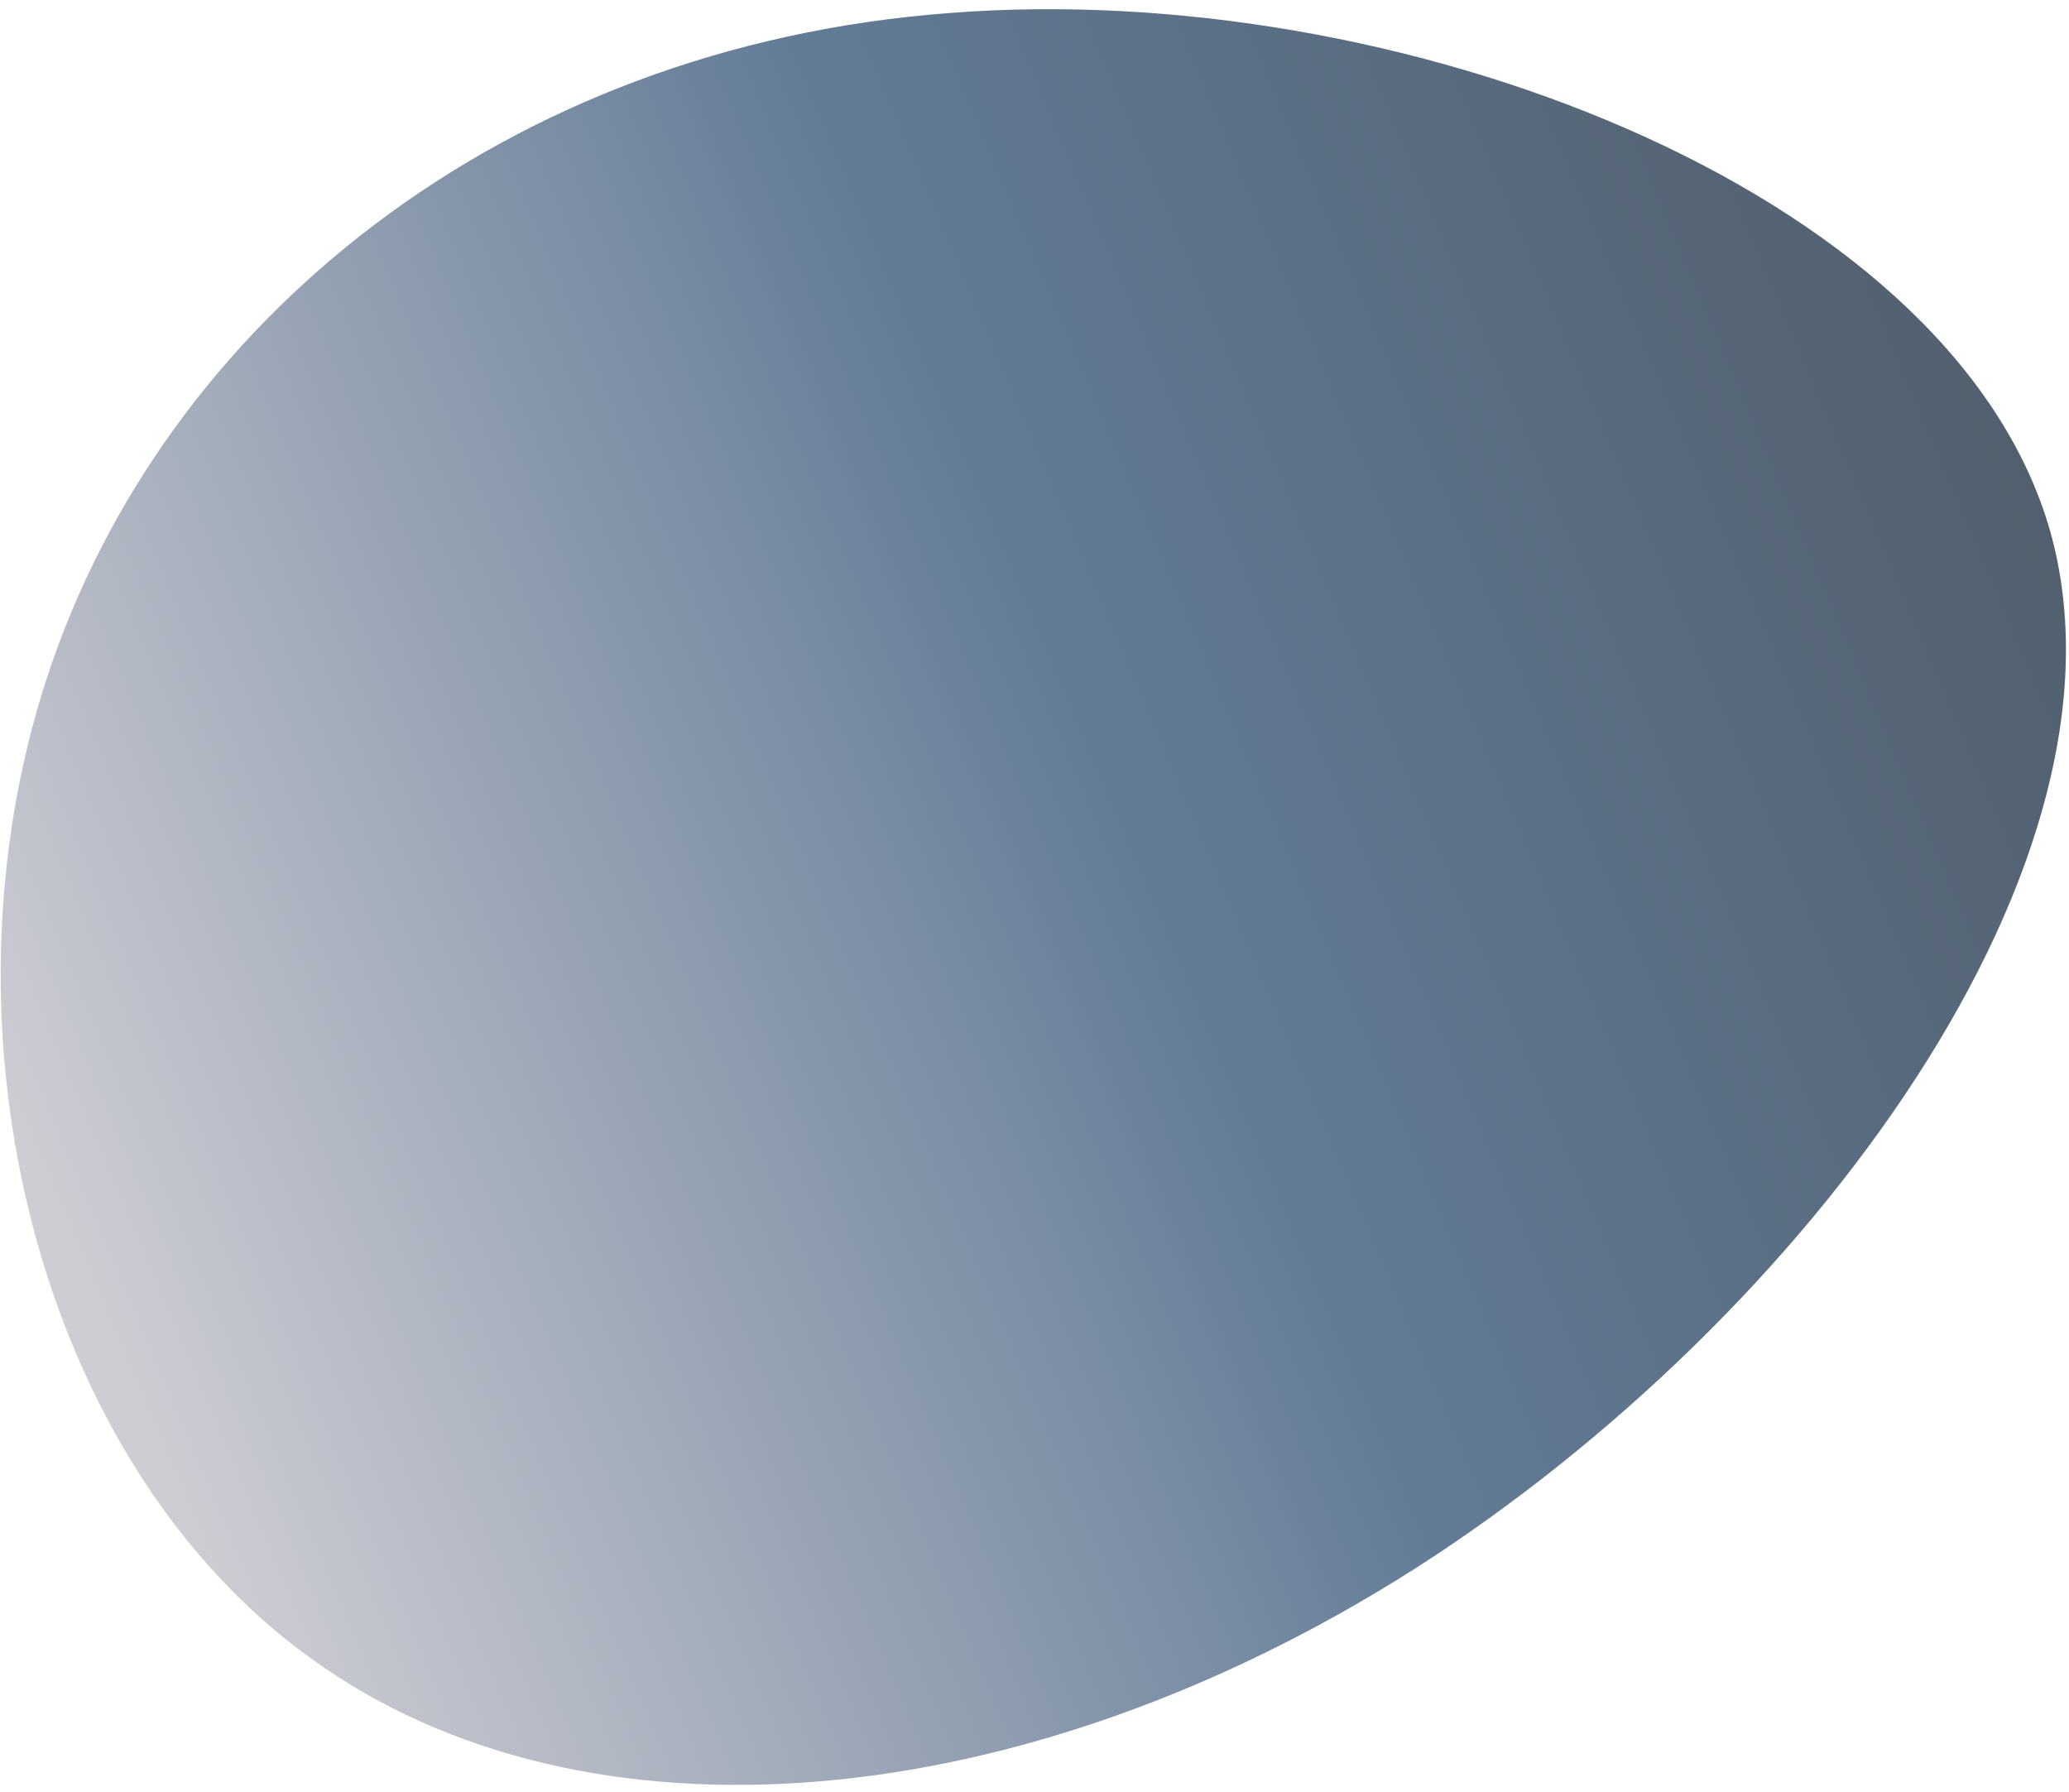 <svg width="179" height="155" viewBox="0 0 179 155" fill="none" xmlns="http://www.w3.org/2000/svg">
<path d="M177.174 45.278C185.972 74.232 156.218 114.065 122.464 135.661C88.55 157.256 50.638 160.616 26.962 143.499C3.287 126.542 -5.992 89.269 4.086 58.555C14.165 27.841 43.599 4.006 82.152 1.126C120.704 -1.913 168.215 16.163 177.174 45.278Z" fill="url(#paint0_linear_155_428)" fill-opacity="0.75"/>
<defs>
<linearGradient id="paint0_linear_155_428" x1="9.5" y1="118.5" x2="179" y2="46.5" gradientUnits="userSpaceOnUse">
<stop stop-color="#BDBCC5"/>
<stop offset="0.542" stop-color="#2E4F72"/>
<stop offset="1" stop-color="#182A3D"/>
</linearGradient>
</defs>
</svg>
